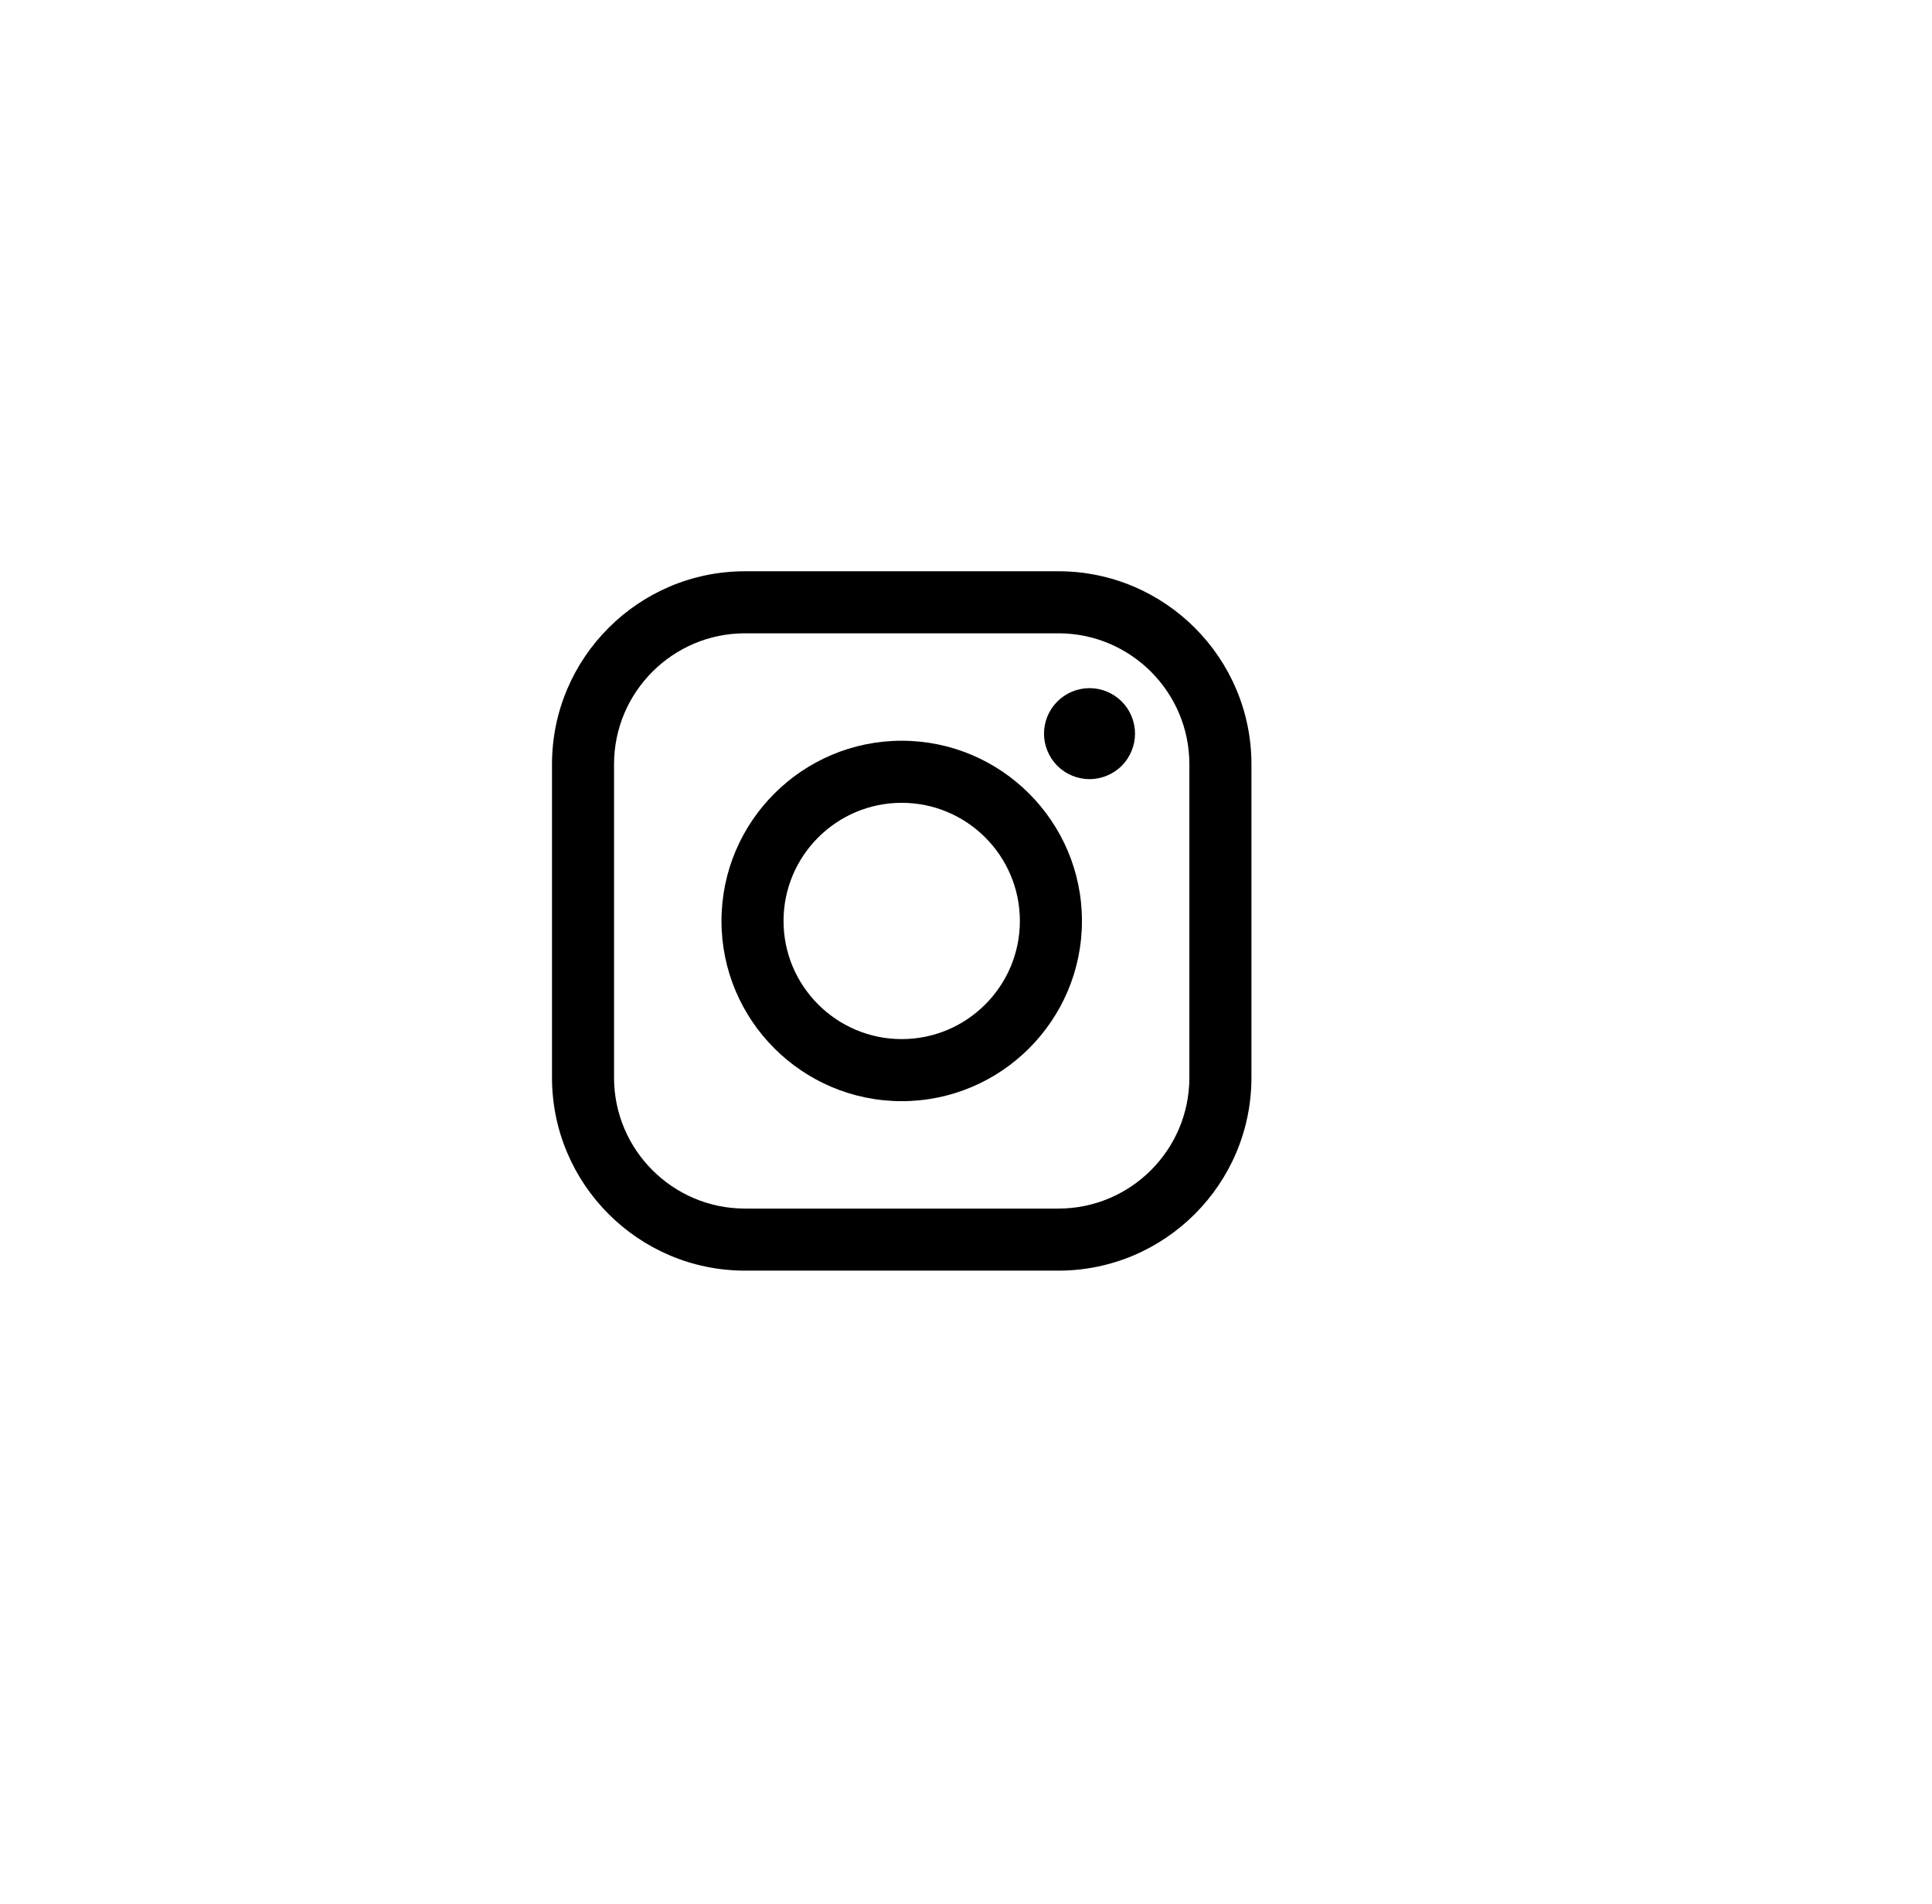 <svg width="70" height="69" viewBox="0 0 70 69" fill="none" xmlns="http://www.w3.org/2000/svg">
<g filter="url(#filter0_d)">
<rect x="3.775" y="3" width="59" height="59" rx="29.5" fill="white"/>
</g>
<path d="M38.348 20.7H26.993C23.137 20.7 20 23.837 20 27.693V39.048C20 42.905 23.137 46.042 26.993 46.042H38.348C42.205 46.042 45.342 42.904 45.342 39.048V27.693C45.342 23.837 42.205 20.7 38.348 20.7ZM43.093 39.048C43.093 41.665 40.965 43.793 38.348 43.793H26.993C24.377 43.794 22.248 41.665 22.248 39.048V27.693C22.248 25.077 24.377 22.948 26.993 22.948H38.348C40.965 22.948 43.093 25.077 43.093 27.693V39.048H43.093Z" fill="black"/>
<path d="M32.671 26.841C29.07 26.841 26.141 29.771 26.141 33.371C26.141 36.972 29.07 39.901 32.671 39.901C36.272 39.901 39.201 36.972 39.201 33.371C39.201 29.771 36.272 26.841 32.671 26.841ZM32.671 37.652C30.31 37.652 28.389 35.732 28.389 33.371C28.389 31.01 30.31 29.09 32.671 29.09C35.032 29.09 36.952 31.01 36.952 33.371C36.952 35.732 35.032 37.652 32.671 37.652Z" fill="black"/>
<path d="M39.475 24.935C39.041 24.935 38.616 25.11 38.31 25.418C38.003 25.723 37.826 26.149 37.826 26.584C37.826 27.017 38.003 27.443 38.31 27.75C38.616 28.056 39.041 28.233 39.475 28.233C39.909 28.233 40.334 28.056 40.641 27.75C40.948 27.443 41.124 27.017 41.124 26.584C41.124 26.149 40.948 25.723 40.641 25.418C40.335 25.11 39.909 24.935 39.475 24.935Z" fill="black"/>
<defs>
<filter id="filter0_d" x="0.775" y="0" width="69" height="69" filterUnits="userSpaceOnUse" color-interpolation-filters="sRGB">
<feFlood flood-opacity="0" result="BackgroundImageFix"/>
<feColorMatrix in="SourceAlpha" type="matrix" values="0 0 0 0 0 0 0 0 0 0 0 0 0 0 0 0 0 0 127 0"/>
<feOffset dx="2" dy="2"/>
<feGaussianBlur stdDeviation="2.5"/>
<feColorMatrix type="matrix" values="0 0 0 0 0 0 0 0 0 0 0 0 0 0 0 0 0 0 0.15 0"/>
<feBlend mode="normal" in2="BackgroundImageFix" result="effect1_dropShadow"/>
<feBlend mode="normal" in="SourceGraphic" in2="effect1_dropShadow" result="shape"/>
</filter>
</defs>
</svg>
